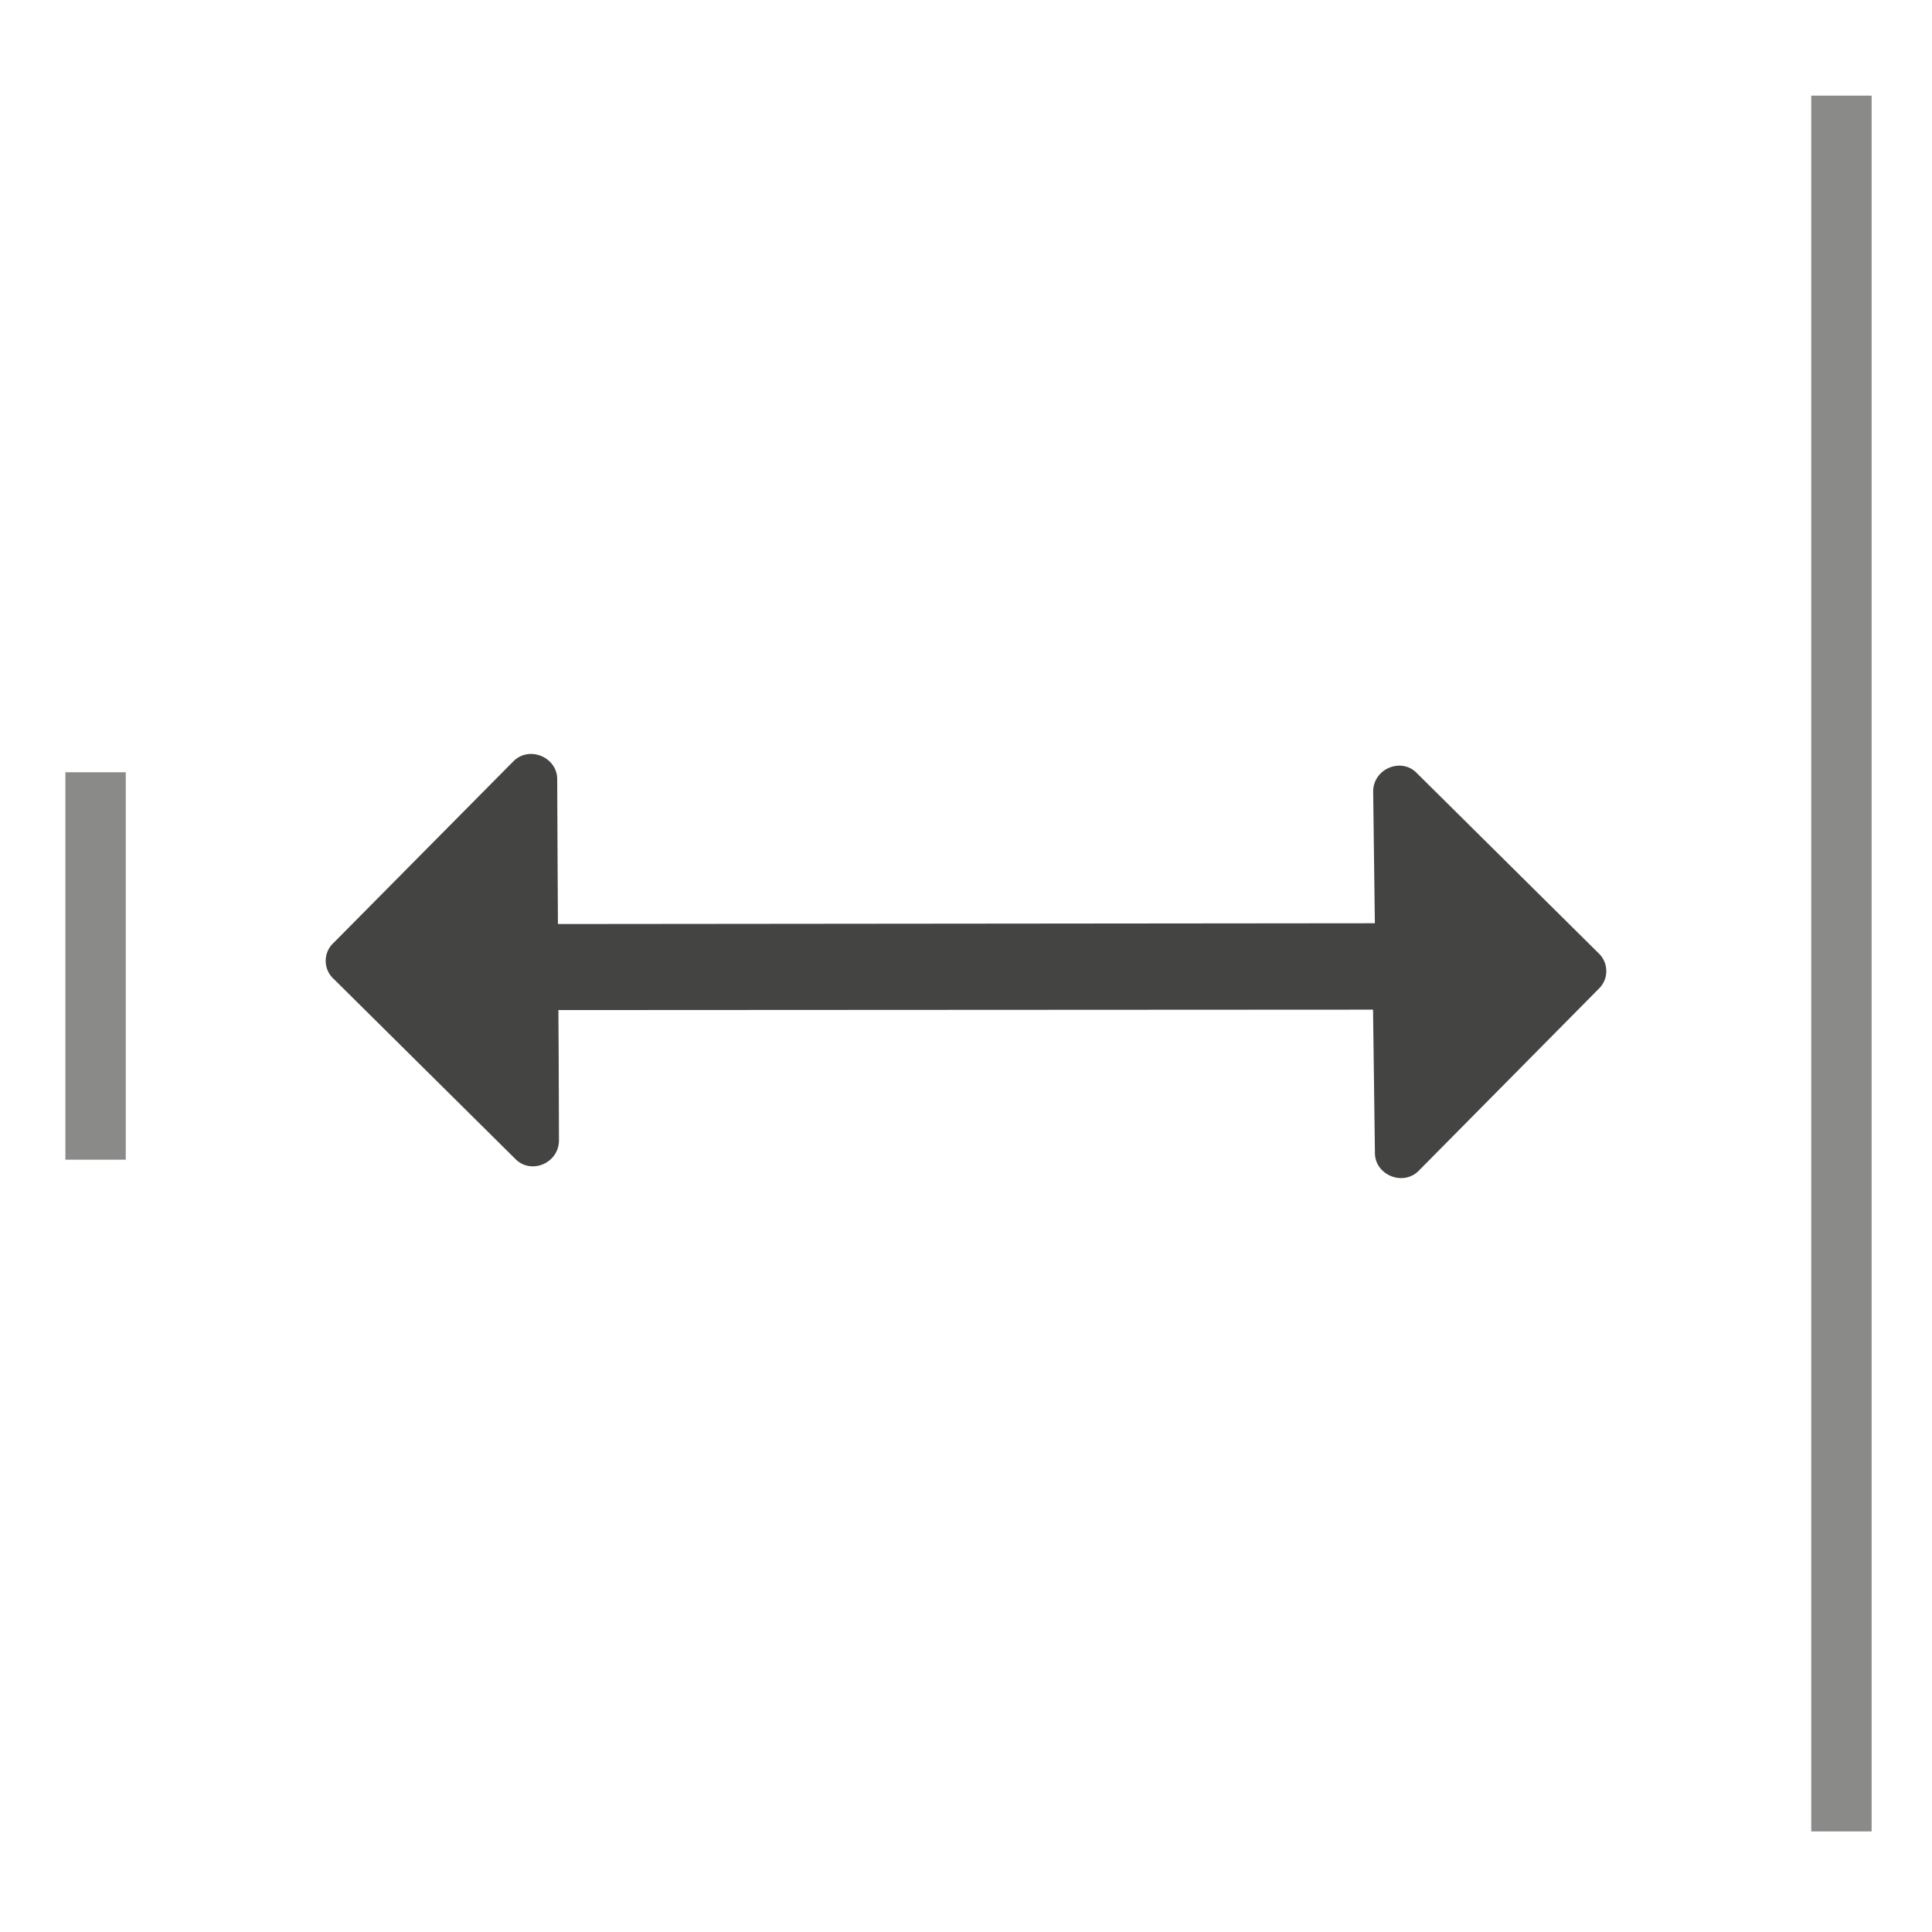 <svg viewBox="0 0 40 40" xmlns="http://www.w3.org/2000/svg">
  <defs>
    <clipPath id="DimensionHorizontal_svg__a">
      <path d="M0 32h32V0H0v32z" />
    </clipPath>
  </defs>
  <g clipPath="url(#DimensionHorizontal_svg__a)" transform="matrix(1.25 0 0 -1.25 0 40)">
    <path d="M8.502 19.389l-2.975-3.004a.405.405 0 01.003-.602l3.005-2.978c.261-.267.725-.071.723.31l-.004 1.276-.019 3.417-.006 1.29c-.004.366-.469.555-.727.29" fill="#444443" />
    <path d="M23.5 12.61l2.975 3.007a.407.407 0 01-.001.598l-3.008 2.981c-.257.265-.724.071-.722-.31l.028-2.178-13.639-.013-.029-1.425 13.638.007.031-2.375c.002-.365.468-.556.727-.292" fill="#444443" />
    <path d="M1.583 19.209v-6.417M30.5 30.416V1.666" fill="none" stroke="#8a8a89" strokeLinecap="round" strokeWidth="3" />
  </g>
</svg>
